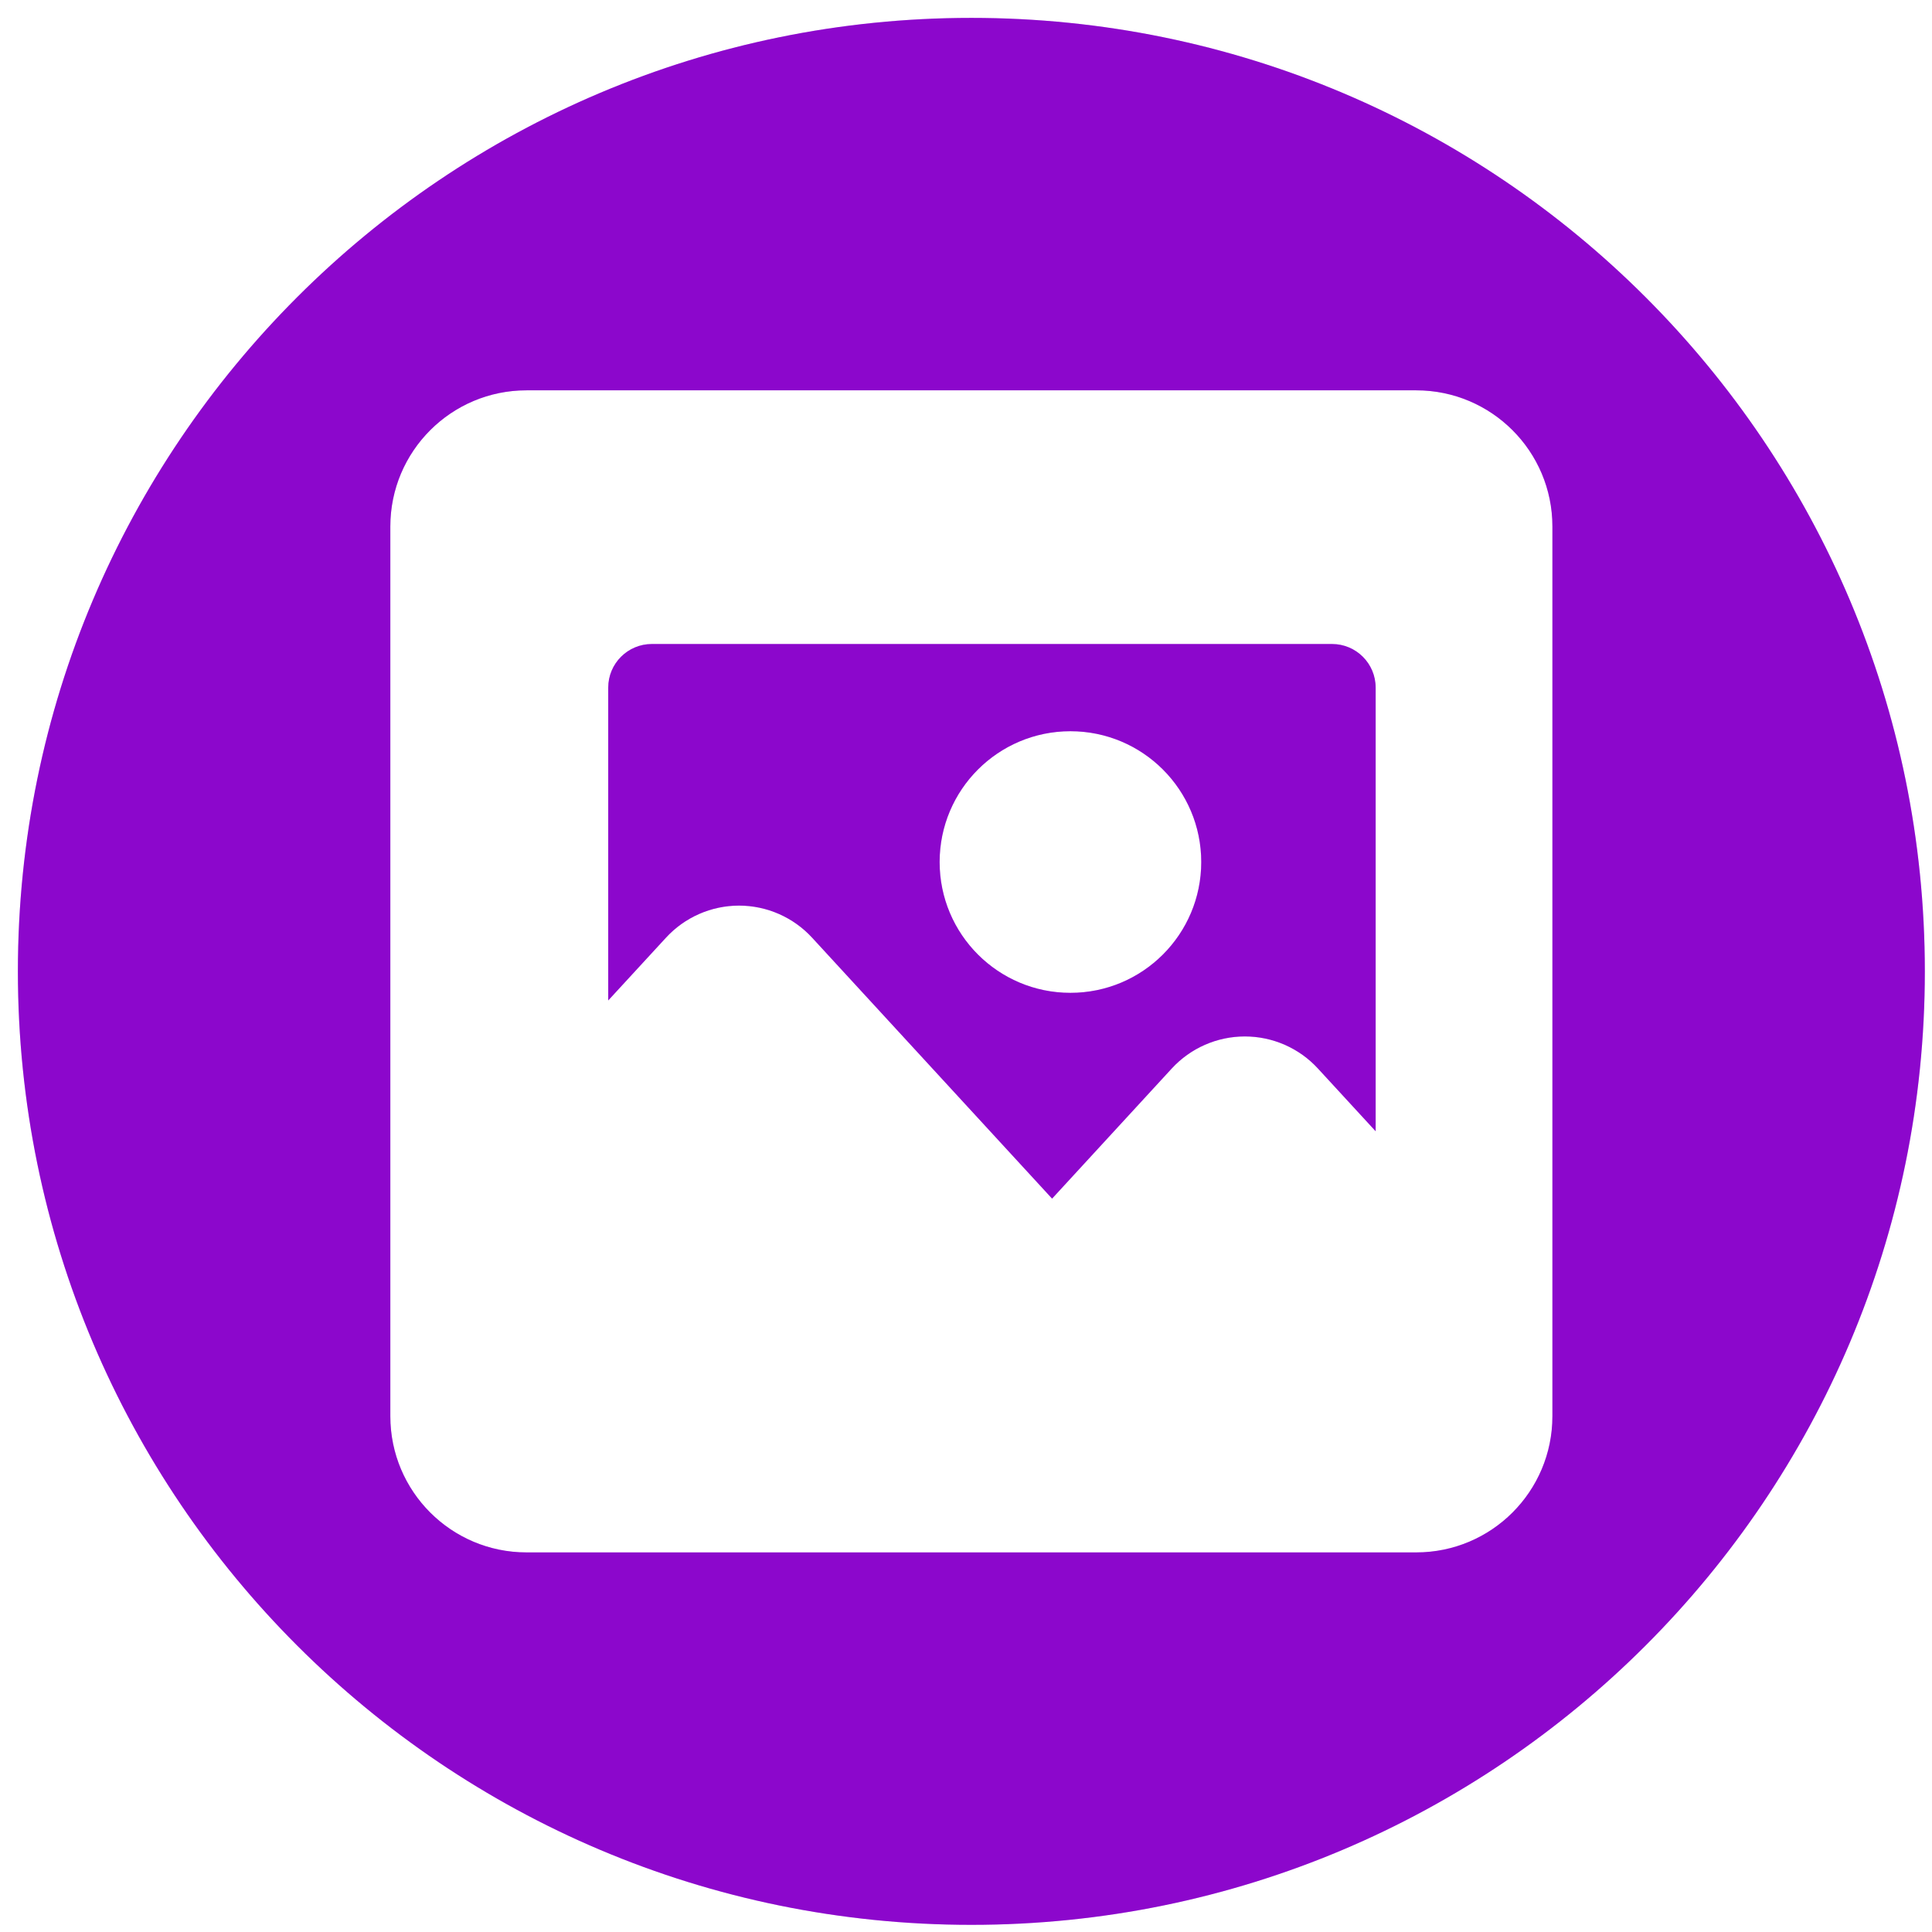 <svg width="54" height="54" viewBox="0 0 54 54" fill="none" xmlns="http://www.w3.org/2000/svg">
<path d="M27.15 0.5C12.432 0.5 0.5 12.432 0.5 27.15C0.5 41.868 12.432 53.8 27.15 53.8C41.868 53.8 53.8 41.868 53.8 27.15C53.8 12.432 41.868 0.5 27.15 0.5ZM43.39 39.584C43.39 41.686 41.686 43.39 39.584 43.39H14.716C12.614 43.39 10.91 41.686 10.91 39.584V14.716C10.91 12.614 12.614 10.91 14.716 10.91H39.584C41.686 10.91 43.39 12.614 43.39 14.716V39.584Z" fill="#AF09FF"/>
<path d="M27.15 0.5C12.432 0.5 0.5 12.432 0.5 27.15C0.5 41.868 12.432 53.8 27.15 53.8C41.868 53.8 53.8 41.868 53.8 27.15C53.8 12.432 41.868 0.5 27.15 0.5ZM43.39 39.584C43.39 41.686 41.686 43.39 39.584 43.39H14.716C12.614 43.39 10.91 41.686 10.91 39.584V14.716C10.91 12.614 12.614 10.91 14.716 10.91H39.584C41.686 10.91 43.39 12.614 43.39 14.716V39.584Z" fill="black" fill-opacity="0.2"/>
<path d="M37.231 18H18.219C17.546 18 17 18.546 17 19.219V27.963L18.613 26.21C19.138 25.638 19.88 25.312 20.656 25.312C21.433 25.312 22.174 25.638 22.7 26.21L29.406 33.502L32.75 29.866C33.276 29.294 34.017 28.969 34.794 28.969C35.57 28.969 36.312 29.294 36.837 29.866L38.45 31.619V19.219C38.45 18.546 37.904 18 37.231 18ZM29.919 27.75C27.899 27.75 26.263 26.113 26.263 24.094C26.263 22.075 27.9 20.438 29.919 20.438C31.938 20.438 33.575 22.075 33.575 24.094C33.575 26.113 31.938 27.75 29.919 27.75Z" fill="#AF09FF"/>
<path d="M37.231 18H18.219C17.546 18 17 18.546 17 19.219V27.963L18.613 26.21C19.138 25.638 19.88 25.312 20.656 25.312C21.433 25.312 22.174 25.638 22.7 26.21L29.406 33.502L32.75 29.866C33.276 29.294 34.017 28.969 34.794 28.969C35.57 28.969 36.312 29.294 36.837 29.866L38.45 31.619V19.219C38.45 18.546 37.904 18 37.231 18ZM29.919 27.75C27.899 27.75 26.263 26.113 26.263 24.094C26.263 22.075 27.9 20.438 29.919 20.438C31.938 20.438 33.575 22.075 33.575 24.094C33.575 26.113 31.938 27.75 29.919 27.75Z" fill="black" fill-opacity="0.2"/>
</svg>
